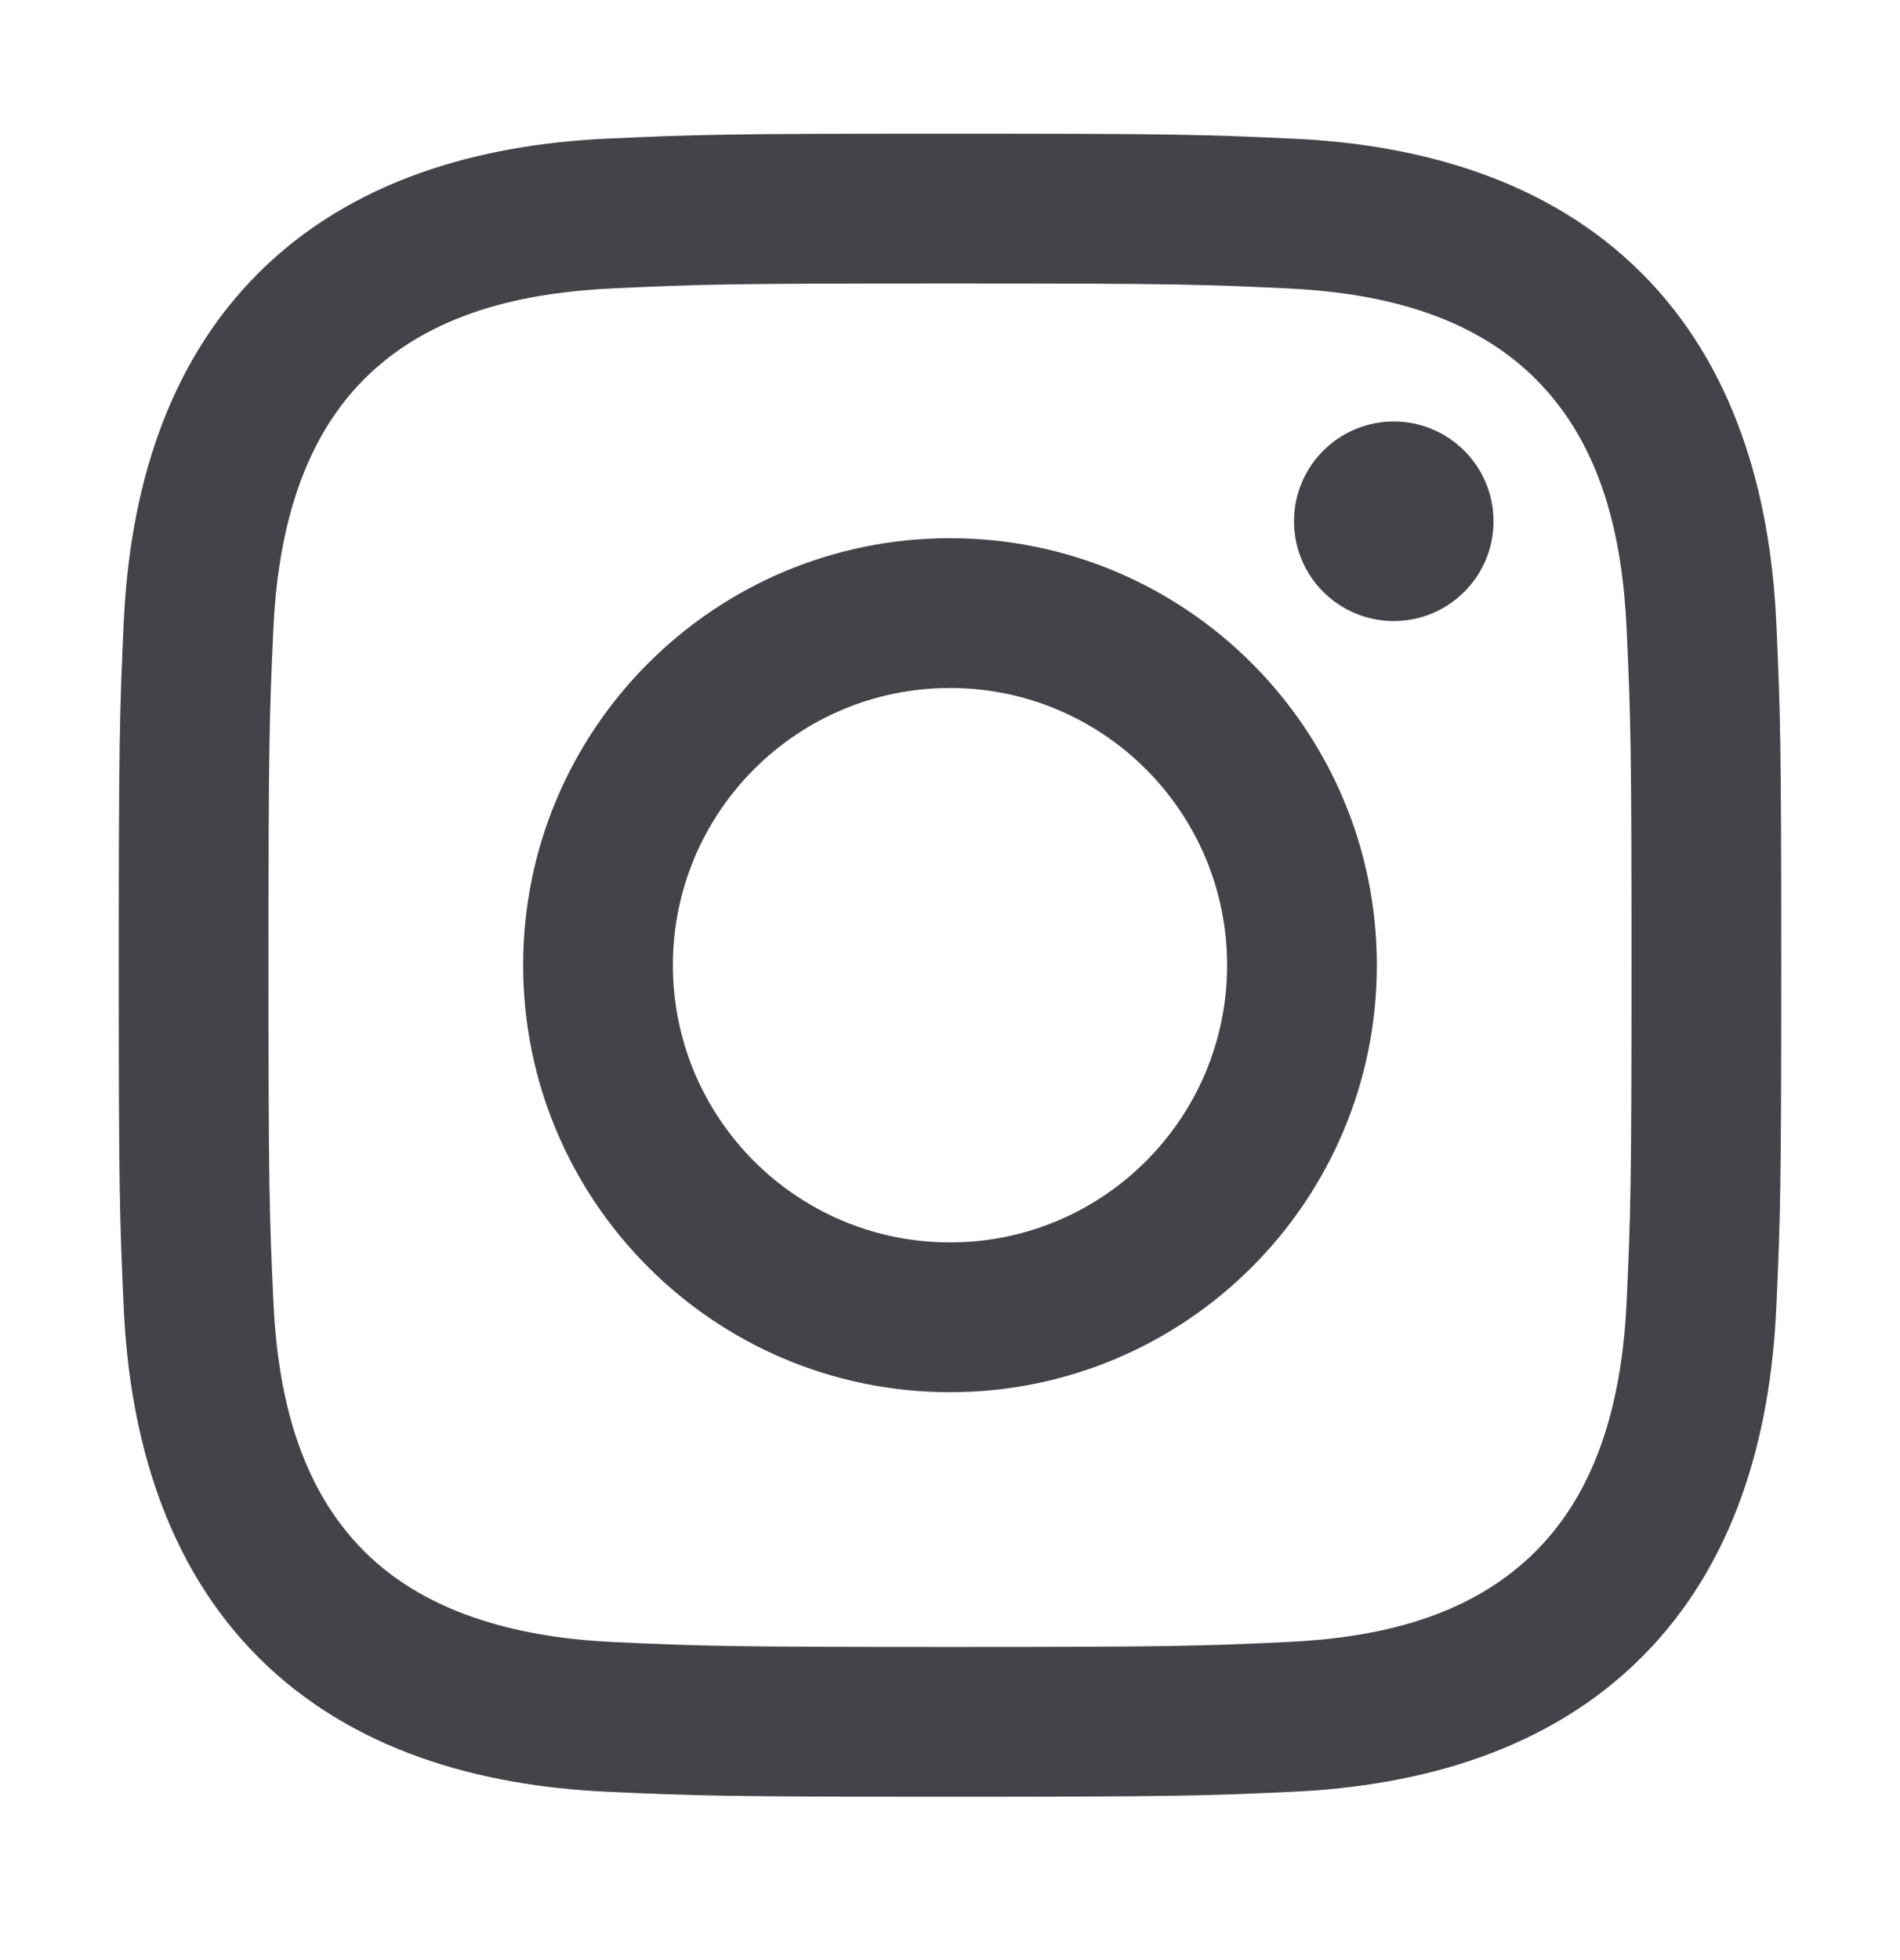 <svg width="32" height="33" viewBox="0 0 32 33" fill="none" xmlns="http://www.w3.org/2000/svg">
<g id="instagram 1">
<g id="Group">
<path id="Vector" d="M16 4.772C19.738 4.772 20.181 4.786 21.657 4.854C23.183 4.924 24.755 5.272 25.866 6.383C26.989 7.506 27.326 9.062 27.396 10.593C27.464 12.069 27.478 12.512 27.478 16.25C27.478 19.988 27.464 20.431 27.396 21.907C27.327 23.425 26.971 25.012 25.866 26.116C24.744 27.239 23.189 27.576 21.657 27.646C20.181 27.714 19.738 27.728 16 27.728C12.262 27.728 11.819 27.714 10.343 27.646C8.837 27.577 7.229 27.213 6.133 26.116C5.017 25 4.674 23.428 4.604 21.907C4.536 20.431 4.522 19.988 4.522 16.25C4.522 12.512 4.536 12.069 4.604 10.593C4.673 9.081 5.032 7.485 6.133 6.383C7.253 5.263 8.816 4.924 10.343 4.854C11.819 4.786 12.262 4.772 16 4.772ZM16 2.25C12.198 2.25 11.721 2.266 10.227 2.334C8.063 2.433 5.914 3.035 4.35 4.6C2.779 6.17 2.183 8.314 2.084 10.477C2.016 11.971 2 12.448 2 16.25C2 20.052 2.016 20.529 2.084 22.023C2.183 24.184 2.788 26.339 4.35 27.9C5.919 29.47 8.067 30.067 10.227 30.166C11.721 30.234 12.198 30.25 16 30.25C19.802 30.25 20.279 30.234 21.773 30.166C23.936 30.067 26.087 29.464 27.65 27.9C29.222 26.329 29.817 24.186 29.916 22.023C29.984 20.529 30 20.052 30 16.25C30 12.448 29.984 11.971 29.916 10.477C29.817 8.313 29.214 6.163 27.65 4.6C26.084 3.033 23.93 2.432 21.773 2.334C20.279 2.266 19.802 2.25 16 2.25Z" fill="#434349"/>
<path id="Vector_2" d="M16 9.061C12.03 9.061 8.811 12.28 8.811 16.25C8.811 20.22 12.03 23.439 16 23.439C19.97 23.439 23.189 20.22 23.189 16.25C23.189 12.28 19.97 9.061 16 9.061ZM16 20.917C13.423 20.917 11.333 18.827 11.333 16.25C11.333 13.673 13.423 11.583 16 11.583C18.577 11.583 20.667 13.673 20.667 16.25C20.667 18.827 18.577 20.917 16 20.917Z" fill="#434349"/>
<path id="Vector_3" d="M23.474 10.456C24.401 10.456 25.154 9.704 25.154 8.776C25.154 7.848 24.401 7.096 23.474 7.096C22.546 7.096 21.794 7.848 21.794 8.776C21.794 9.704 22.546 10.456 23.474 10.456Z" fill="#434349"/>
</g>
</g>
</svg>
